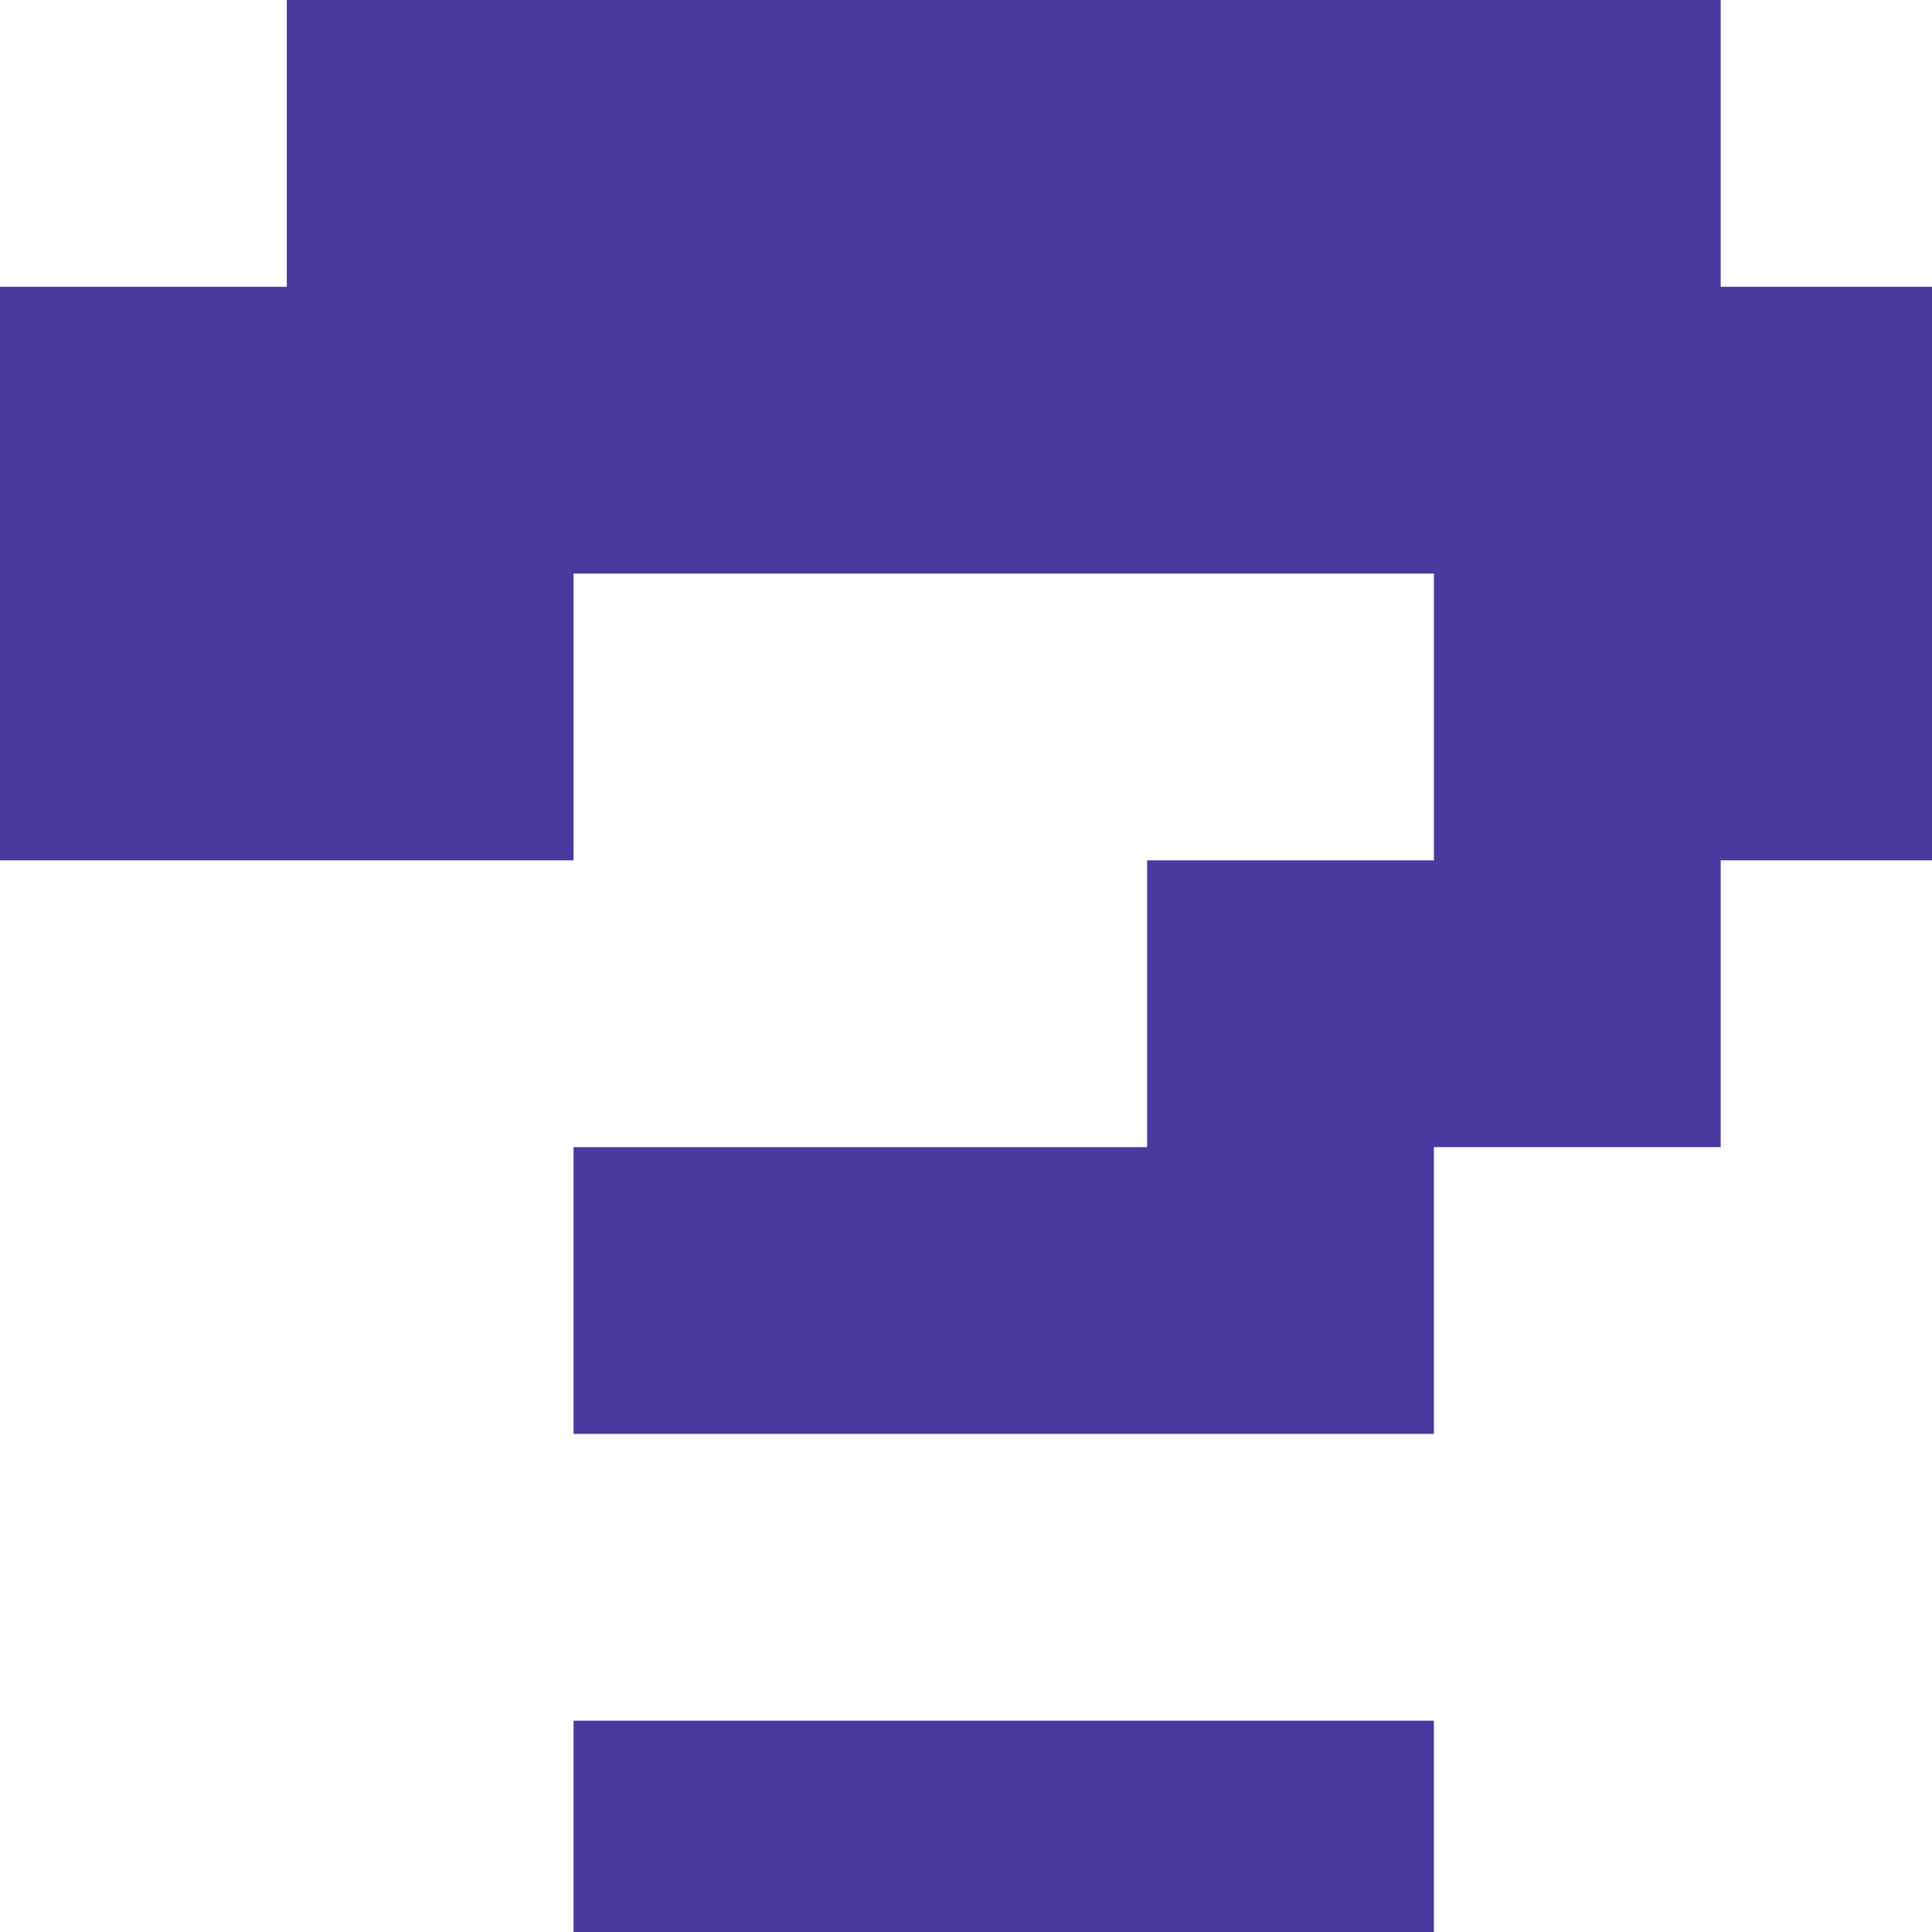 <svg width="16" height="16" viewBox="0 0 16 16" fill="none" xmlns="http://www.w3.org/2000/svg">
<g clip-path="url(#clip0_77_128)">
<path d="M4.75 11.875V9.5H9.5V7.125H11.875V4.75H4.75V7.125H0V2.375H2.375V0H14.25V2.375H16.625V7.125H14.25V9.5H11.875V11.875H4.75ZM4.75 16.625V14.25H11.875V16.625H4.75Z" fill="#483A9F"/>
</g>
<defs>
<clipPath id="clip0_77_128">
<rect width="16" height="16" fill="white"/>
</clipPath>
</defs>
</svg>
